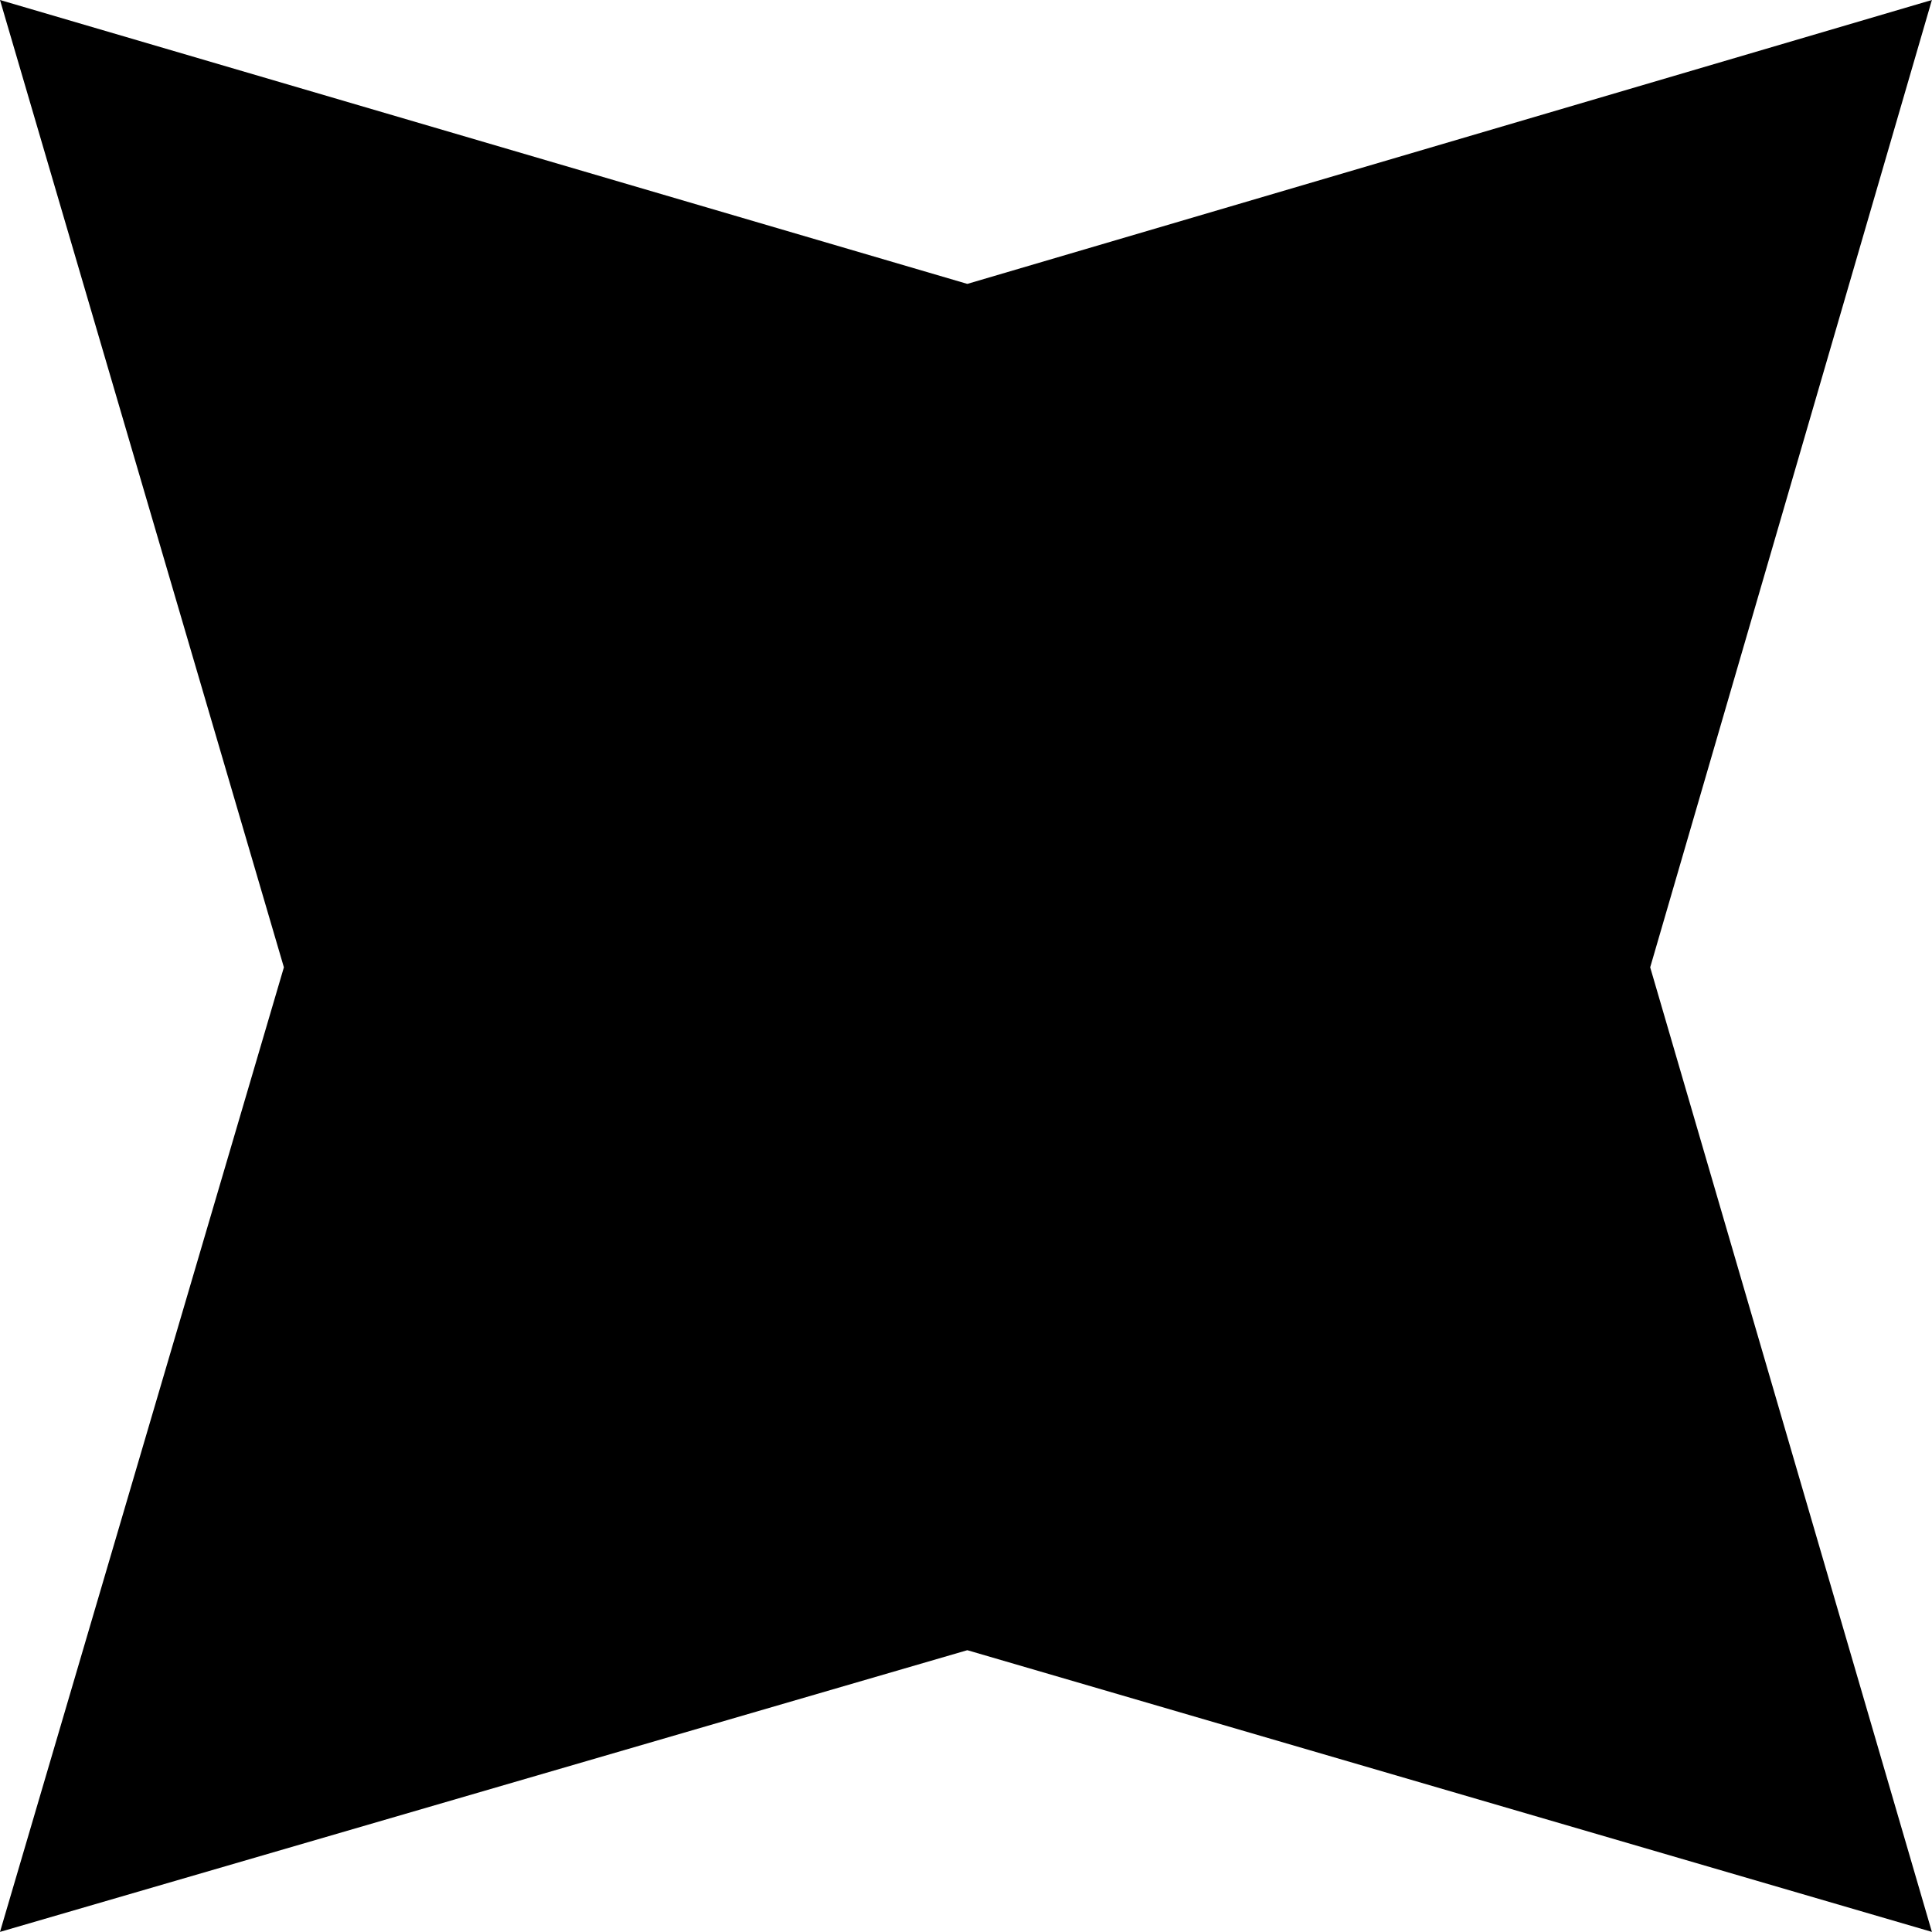 <svg width="35.252" height="35.252" viewBox="0 0 35.252 35.252" fill="none" xmlns="http://www.w3.org/2000/svg" xmlns:xlink="http://www.w3.org/1999/xlink">
	<desc>
			Created with Pixso.
	</desc>
	<defs/>
	<path id="Vector" d="M17.65 5.18L35.25 0L30.11 17.65L35.25 35.25L17.65 30.11L0 35.25L5.18 17.65L0 0L17.65 5.18Z" fill="#000000" fill-opacity="1" fill-rule="nonzero"/>
</svg>
